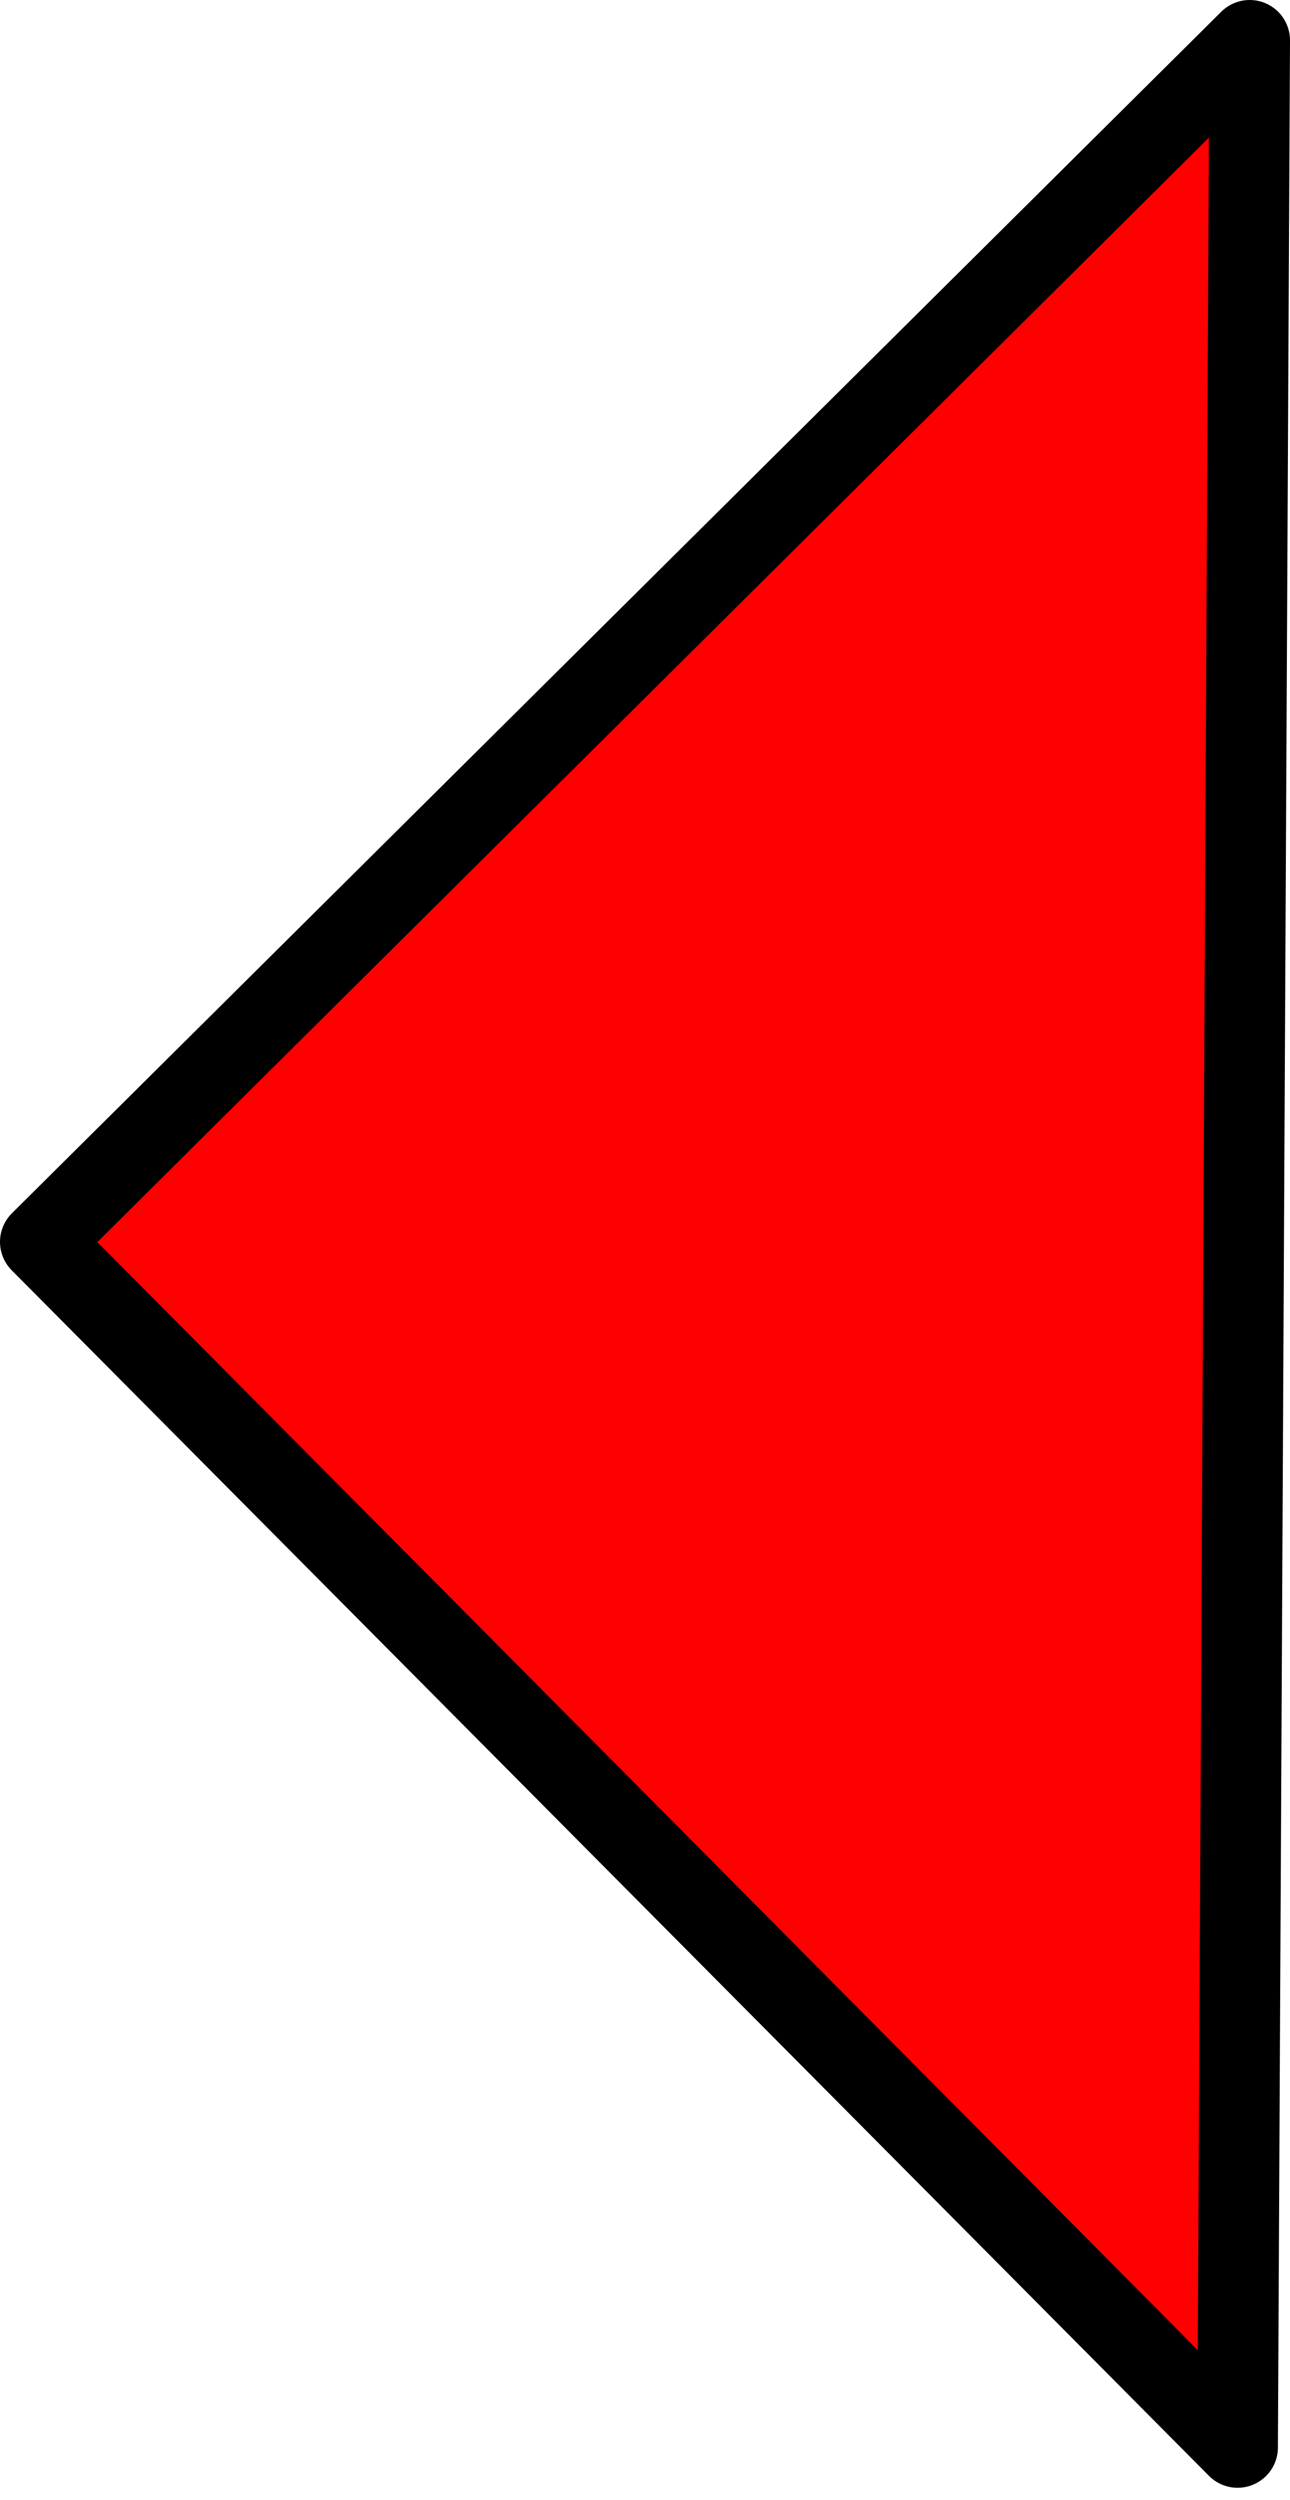 <?xml version="1.0" encoding="utf-8"?>
<svg version="1.1" id="Layer_1"
xmlns="http://www.w3.org/2000/svg"
xmlns:xlink="http://www.w3.org/1999/xlink"
xmlns:author="http://www.sothink.com"
width="16px" height="31px"
xml:space="preserve">
<g id="1060" transform="matrix(1, 0, 0, 1, 8, 15.45)">
<path style="fill:#FF0000;fill-opacity:1" d="M7.35,14.9L-7.5 -0.05L7.5 -14.95L7.35 14.9" />
<path style="fill:none;stroke-width:1;stroke-linecap:round;stroke-linejoin:round;stroke-miterlimit:3;stroke:#000000;stroke-opacity:1" d="M7.5,-14.95L-7.5 -0.05L7.35 14.9L7.5 -14.95z" />
</g>
</svg>
